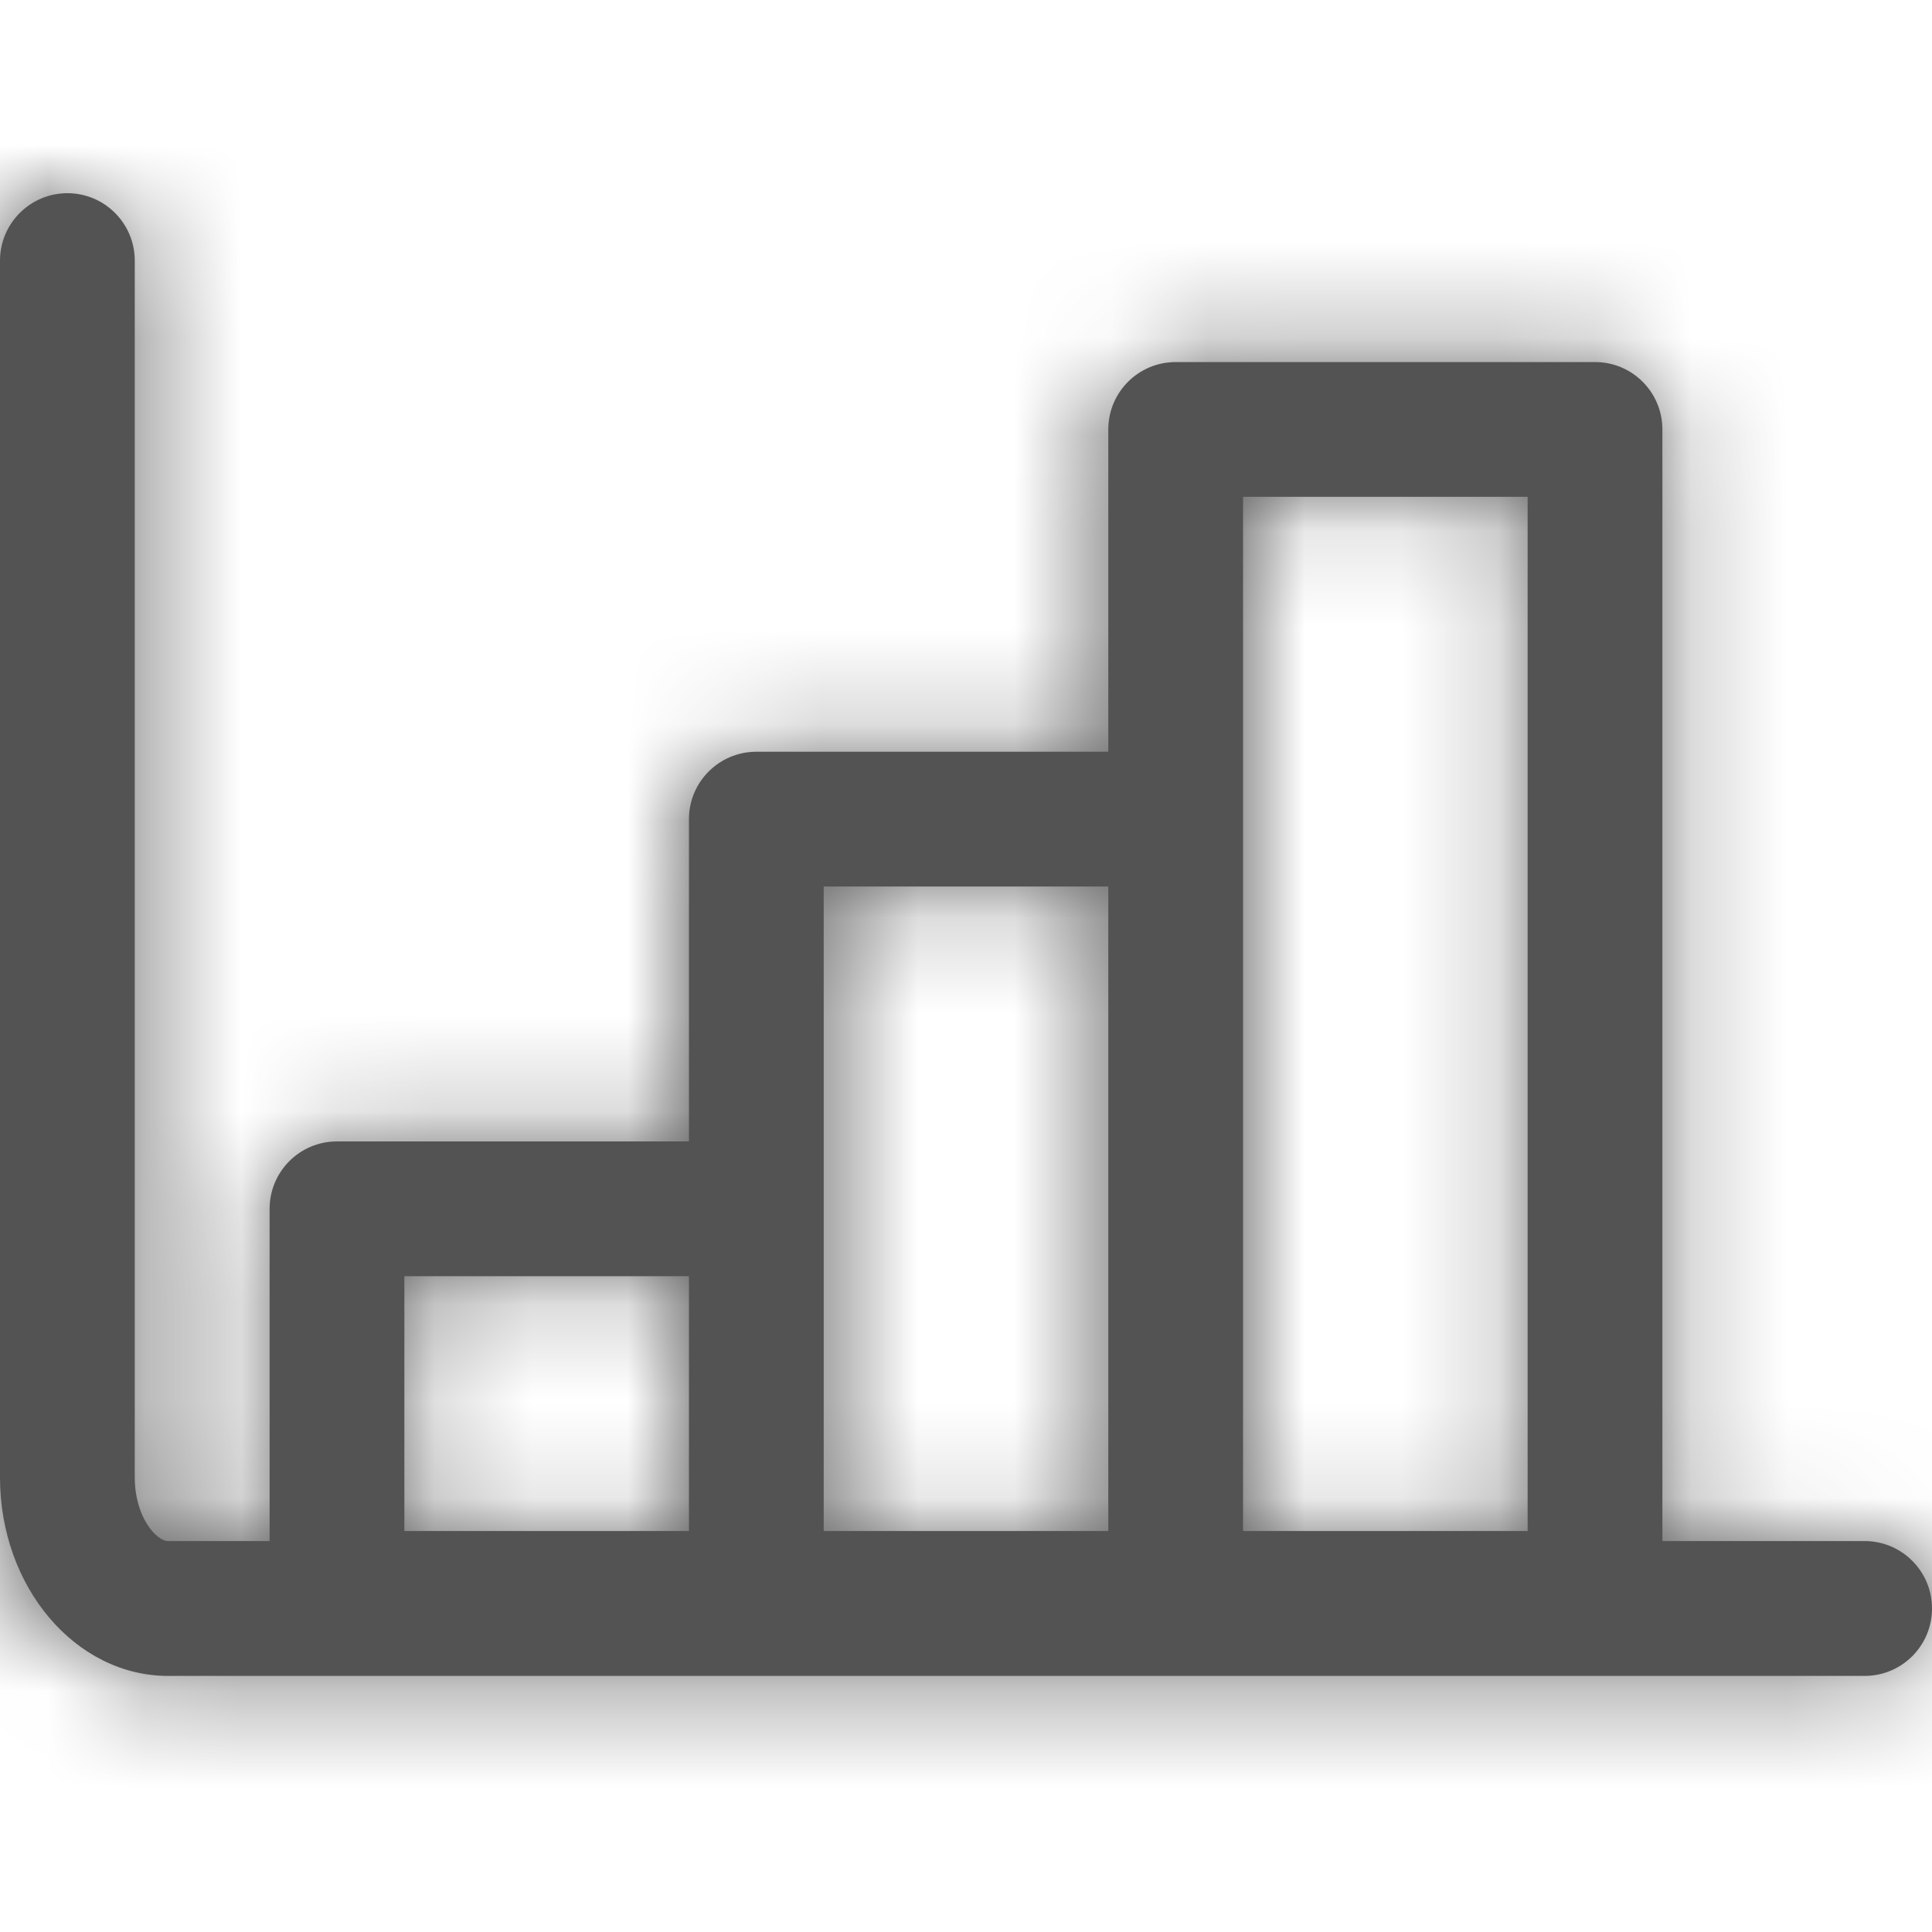 <?xml version="1.0" encoding="UTF-8"?>
<svg width="20px" height="20px" viewBox="0 0 20 20" version="1.1" xmlns="http://www.w3.org/2000/svg" xmlns:xlink="http://www.w3.org/1999/xlink">
    <!-- Generator: Sketch 49.3 (51167) - http://www.bohemiancoding.com/sketch -->
    <title>Iconos/Nav/Inversiones</title>
    <desc>Created with Sketch.</desc>
    <defs>
        <path d="M4.186,15.849 L7.132,15.849 L7.132,13.211 L4.186,13.211 L4.186,15.849 Z M8.527,9.177 L11.473,9.177 L11.473,15.849 L8.527,15.849 L8.527,12.514 L8.527,9.177 Z M12.868,5.143 L15.814,5.143 L15.814,15.849 L12.868,15.849 L12.868,8.479 L12.868,5.143 Z M19.302,15.953 L17.209,15.953 L17.209,4.446 C17.209,4.06 16.897,3.748 16.512,3.748 L12.171,3.748 C11.785,3.748 11.473,4.06 11.473,4.446 L11.473,7.782 L7.83,7.782 C7.444,7.782 7.132,8.095 7.132,8.479 L7.132,11.816 L3.488,11.816 C3.103,11.816 2.791,12.128 2.791,12.514 L2.791,15.953 L1.74,15.953 C1.618,15.953 1.395,15.703 1.395,15.294 L1.395,2.698 C1.395,2.313 1.083,2 0.698,2 C0.313,2 0,2.313 0,2.698 L0,15.294 C0,16.428 0.781,17.349 1.74,17.349 L19.302,17.349 C19.688,17.349 20,17.037 20,16.651 C20,16.266 19.688,15.953 19.302,15.953 Z" id="path-1"></path>
    </defs>
    <g id="Iconos/Nav/Inversiones" stroke="none" stroke-width="1" fill="none" fill-rule="evenodd">
        <mask id="mask-2" fill="white">
            <use xlink:href="#path-1"></use>
        </mask>
        <use id="Mask" fill="#535353" xlink:href="#path-1"></use>
        <g id="Color/Gris/2-Dark" mask="url(#mask-2)" fill="#535353">
            <g transform="translate(-1, -1)" id="Rectangle">
                <rect x="0" y="0" width="22" height="22"></rect>
            </g>
        </g>
    </g>
</svg>